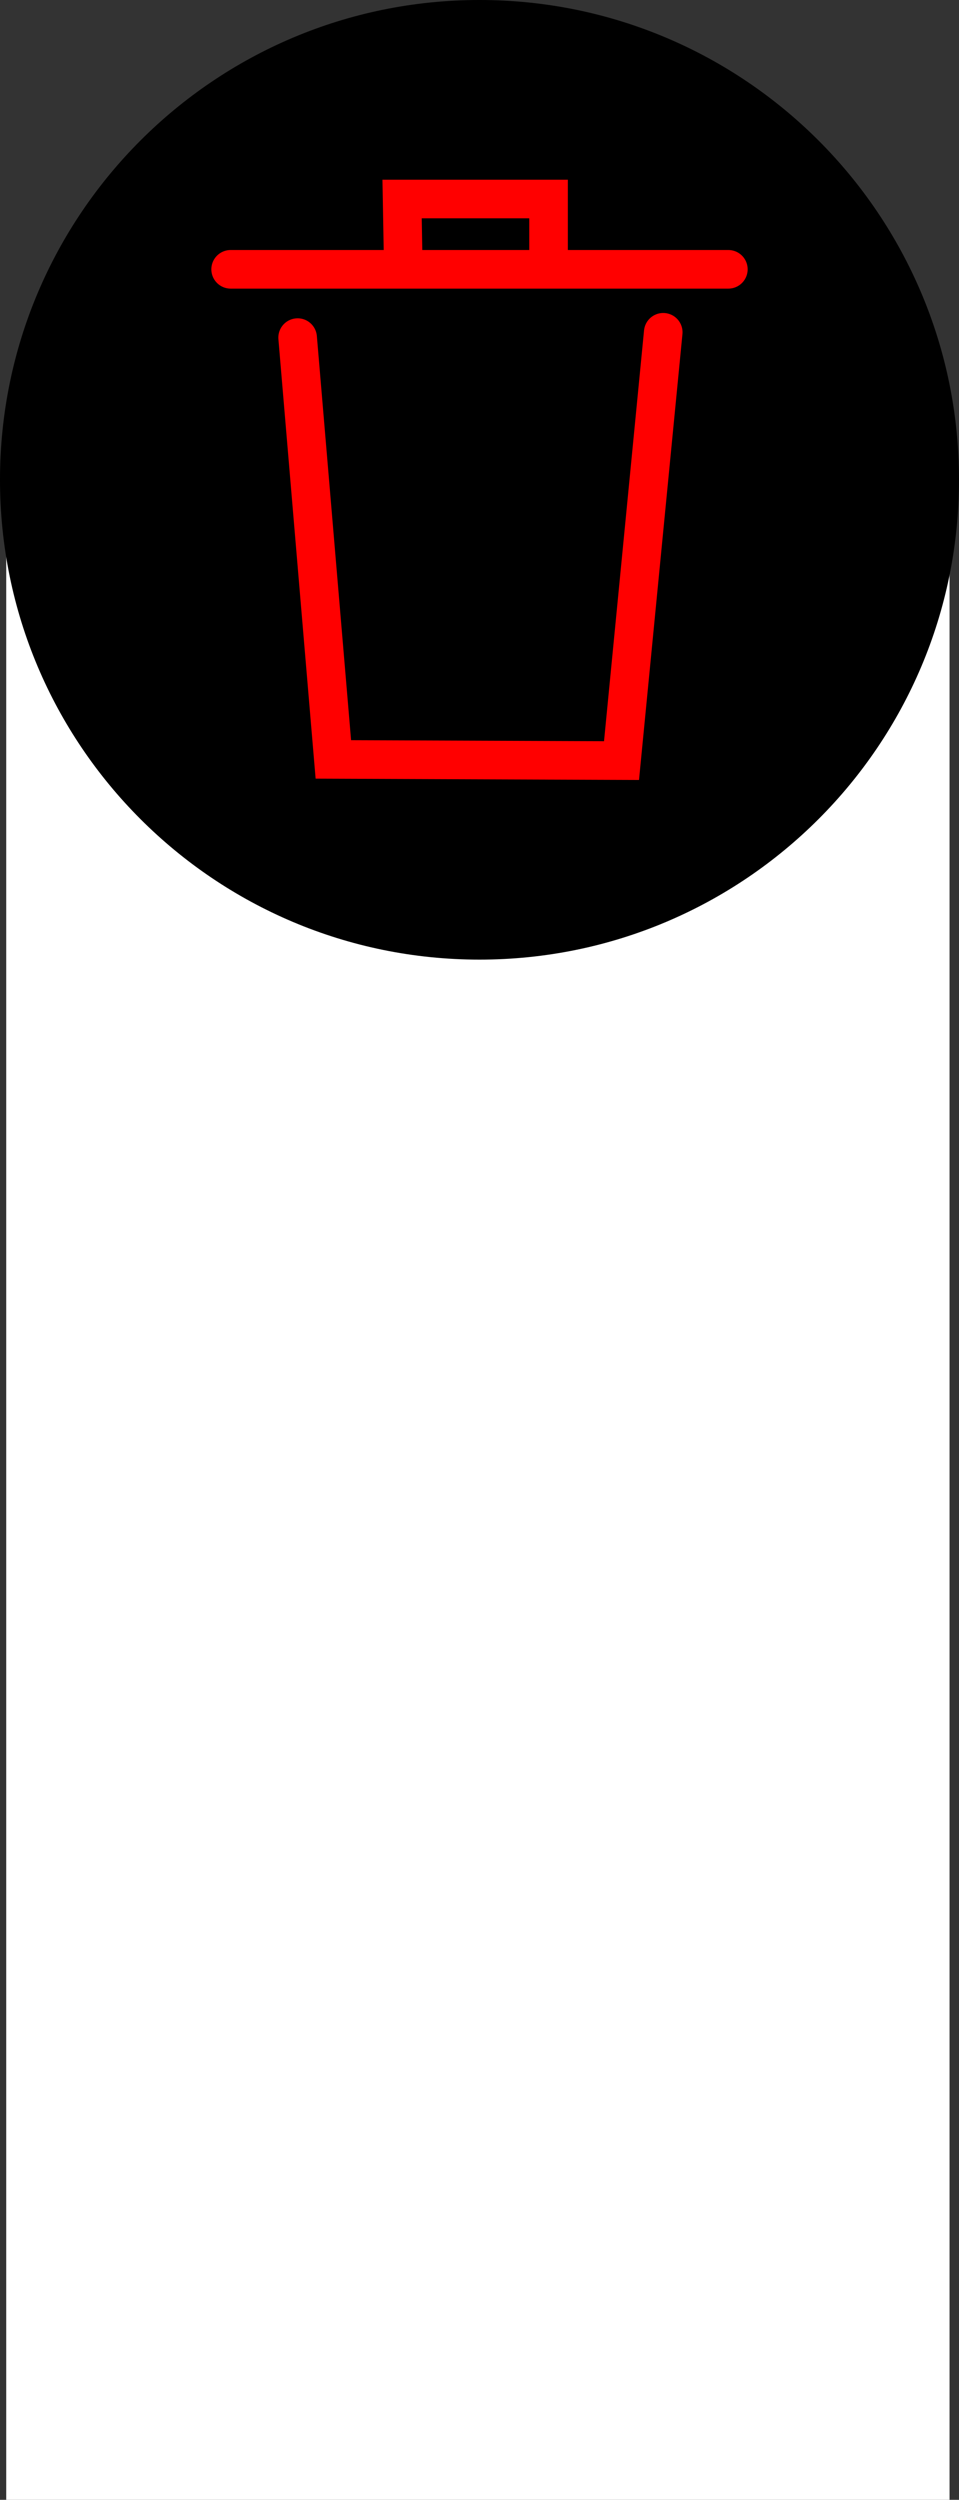 <svg version="1.1" xmlns="http://www.w3.org/2000/svg" xmlns:xlink="http://www.w3.org/1999/xlink" width="49.714" height="129.505" viewBox="0,0,49.714,129.505"><rect x="0" y="0" width="49.714" height="129.505" fill="#333333" stroke="none"/><g transform="translate(-215.143,-295.143)"><g stroke-miterlimit="10"><path d="M215.466,424.648v-104.007h48.901v104.007z" fill="#ffffff" stroke="none" stroke-width="0" stroke-linecap="butt"/><path d="M264.857,320c0,13.728 -11.129,24.857 -24.857,24.857c-13.728,0 -24.857,-11.129 -24.857,-24.857c0,-13.728 11.129,-24.857 24.857,-24.857c13.728,0 24.857,11.129 24.857,24.857z" fill="#000000" stroke="none" stroke-width="0" stroke-linecap="butt"/><path d="M249.525,312.357l-2.163,22.19l-14.938,-0.062l-1.852,-21.852" fill="none" stroke="#ff0000" stroke-width="2" stroke-linecap="round"/><path d="M227.099,309.095h25.802" fill="none" stroke="#ff0000" stroke-width="2" stroke-linecap="round"/><path d="M236.049,308.91l-0.062,-3.457h7.593v3.395" fill="none" stroke="#ff0000" stroke-width="2" stroke-linecap="round"/></g></g></svg>